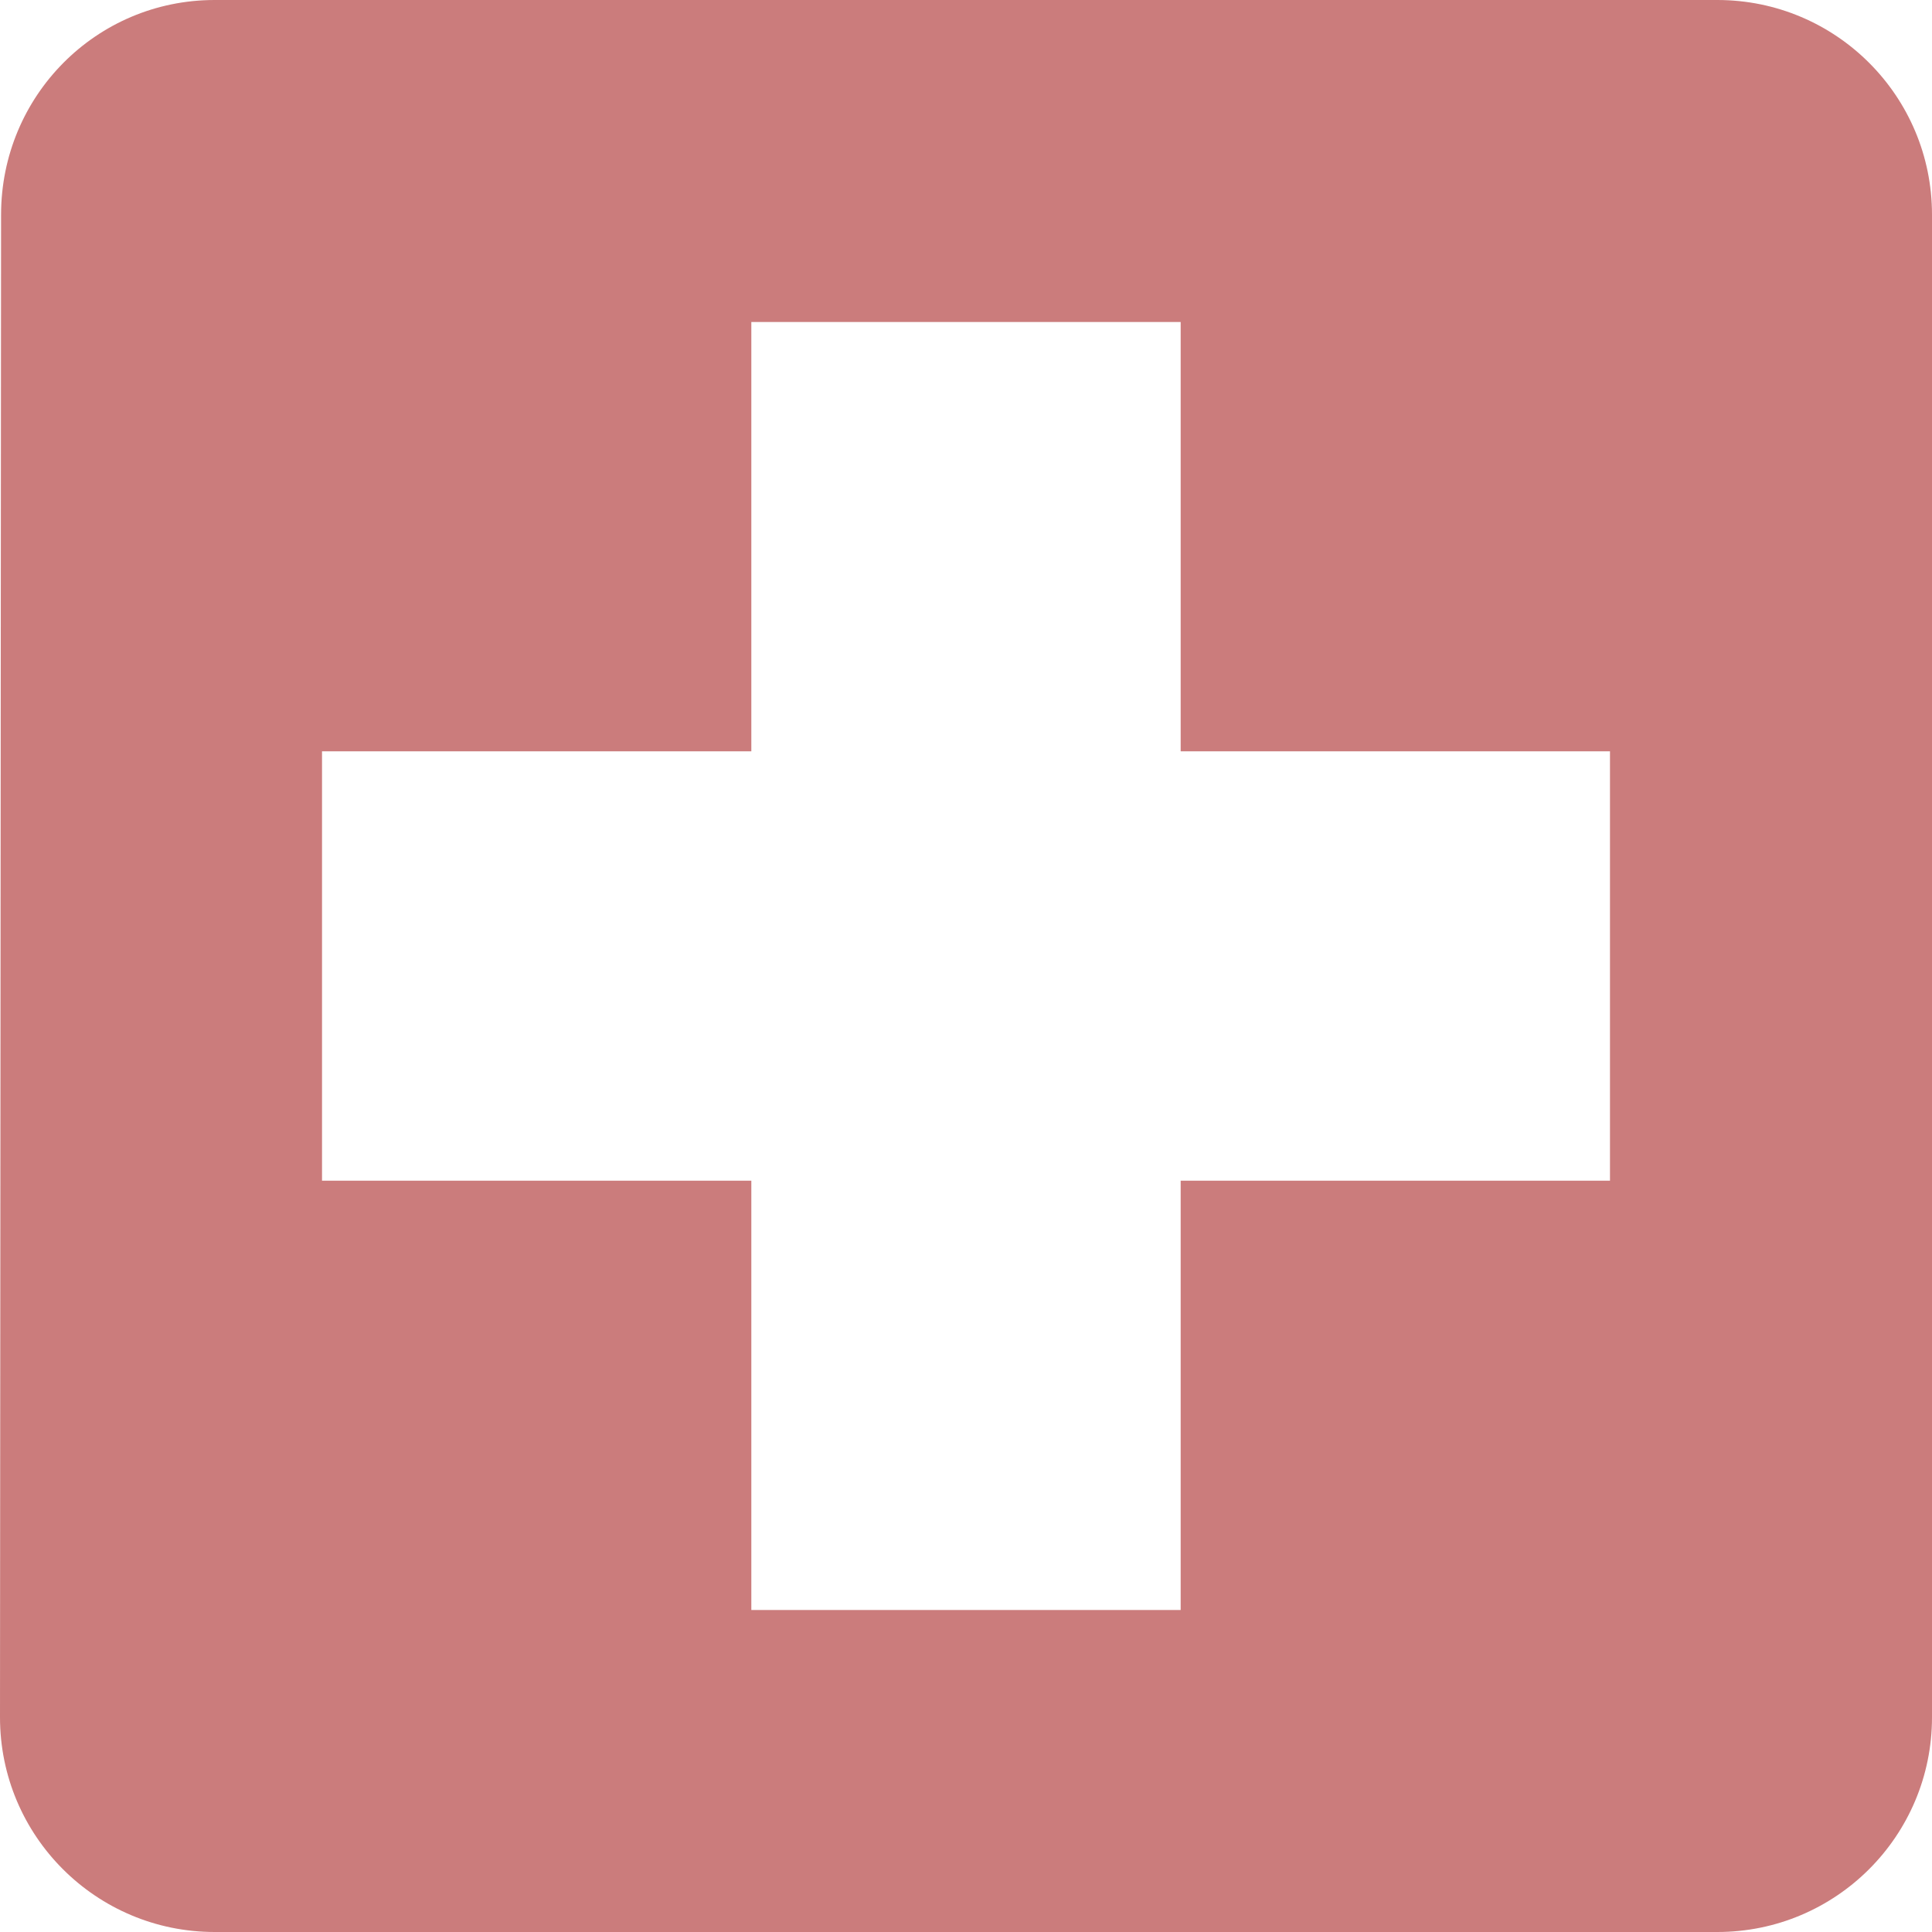 <svg width="43" height="43" viewBox="0 0 43 43" fill="none" xmlns="http://www.w3.org/2000/svg">
<path d="M38.222 0H4.778C2.138 0 0.024 2.138 0.024 4.778L0 38.222C0 40.862 2.138 43 4.778 43H38.222C40.862 43 43 40.862 43 38.222V4.778C43 2.138 40.862 0 38.222 0ZM35.833 26.278H26.278V35.833H16.722V26.278H7.167V16.722H16.722V7.167H26.278V16.722H35.833V26.278Z" fill="#CB7C7C"/>
</svg>
